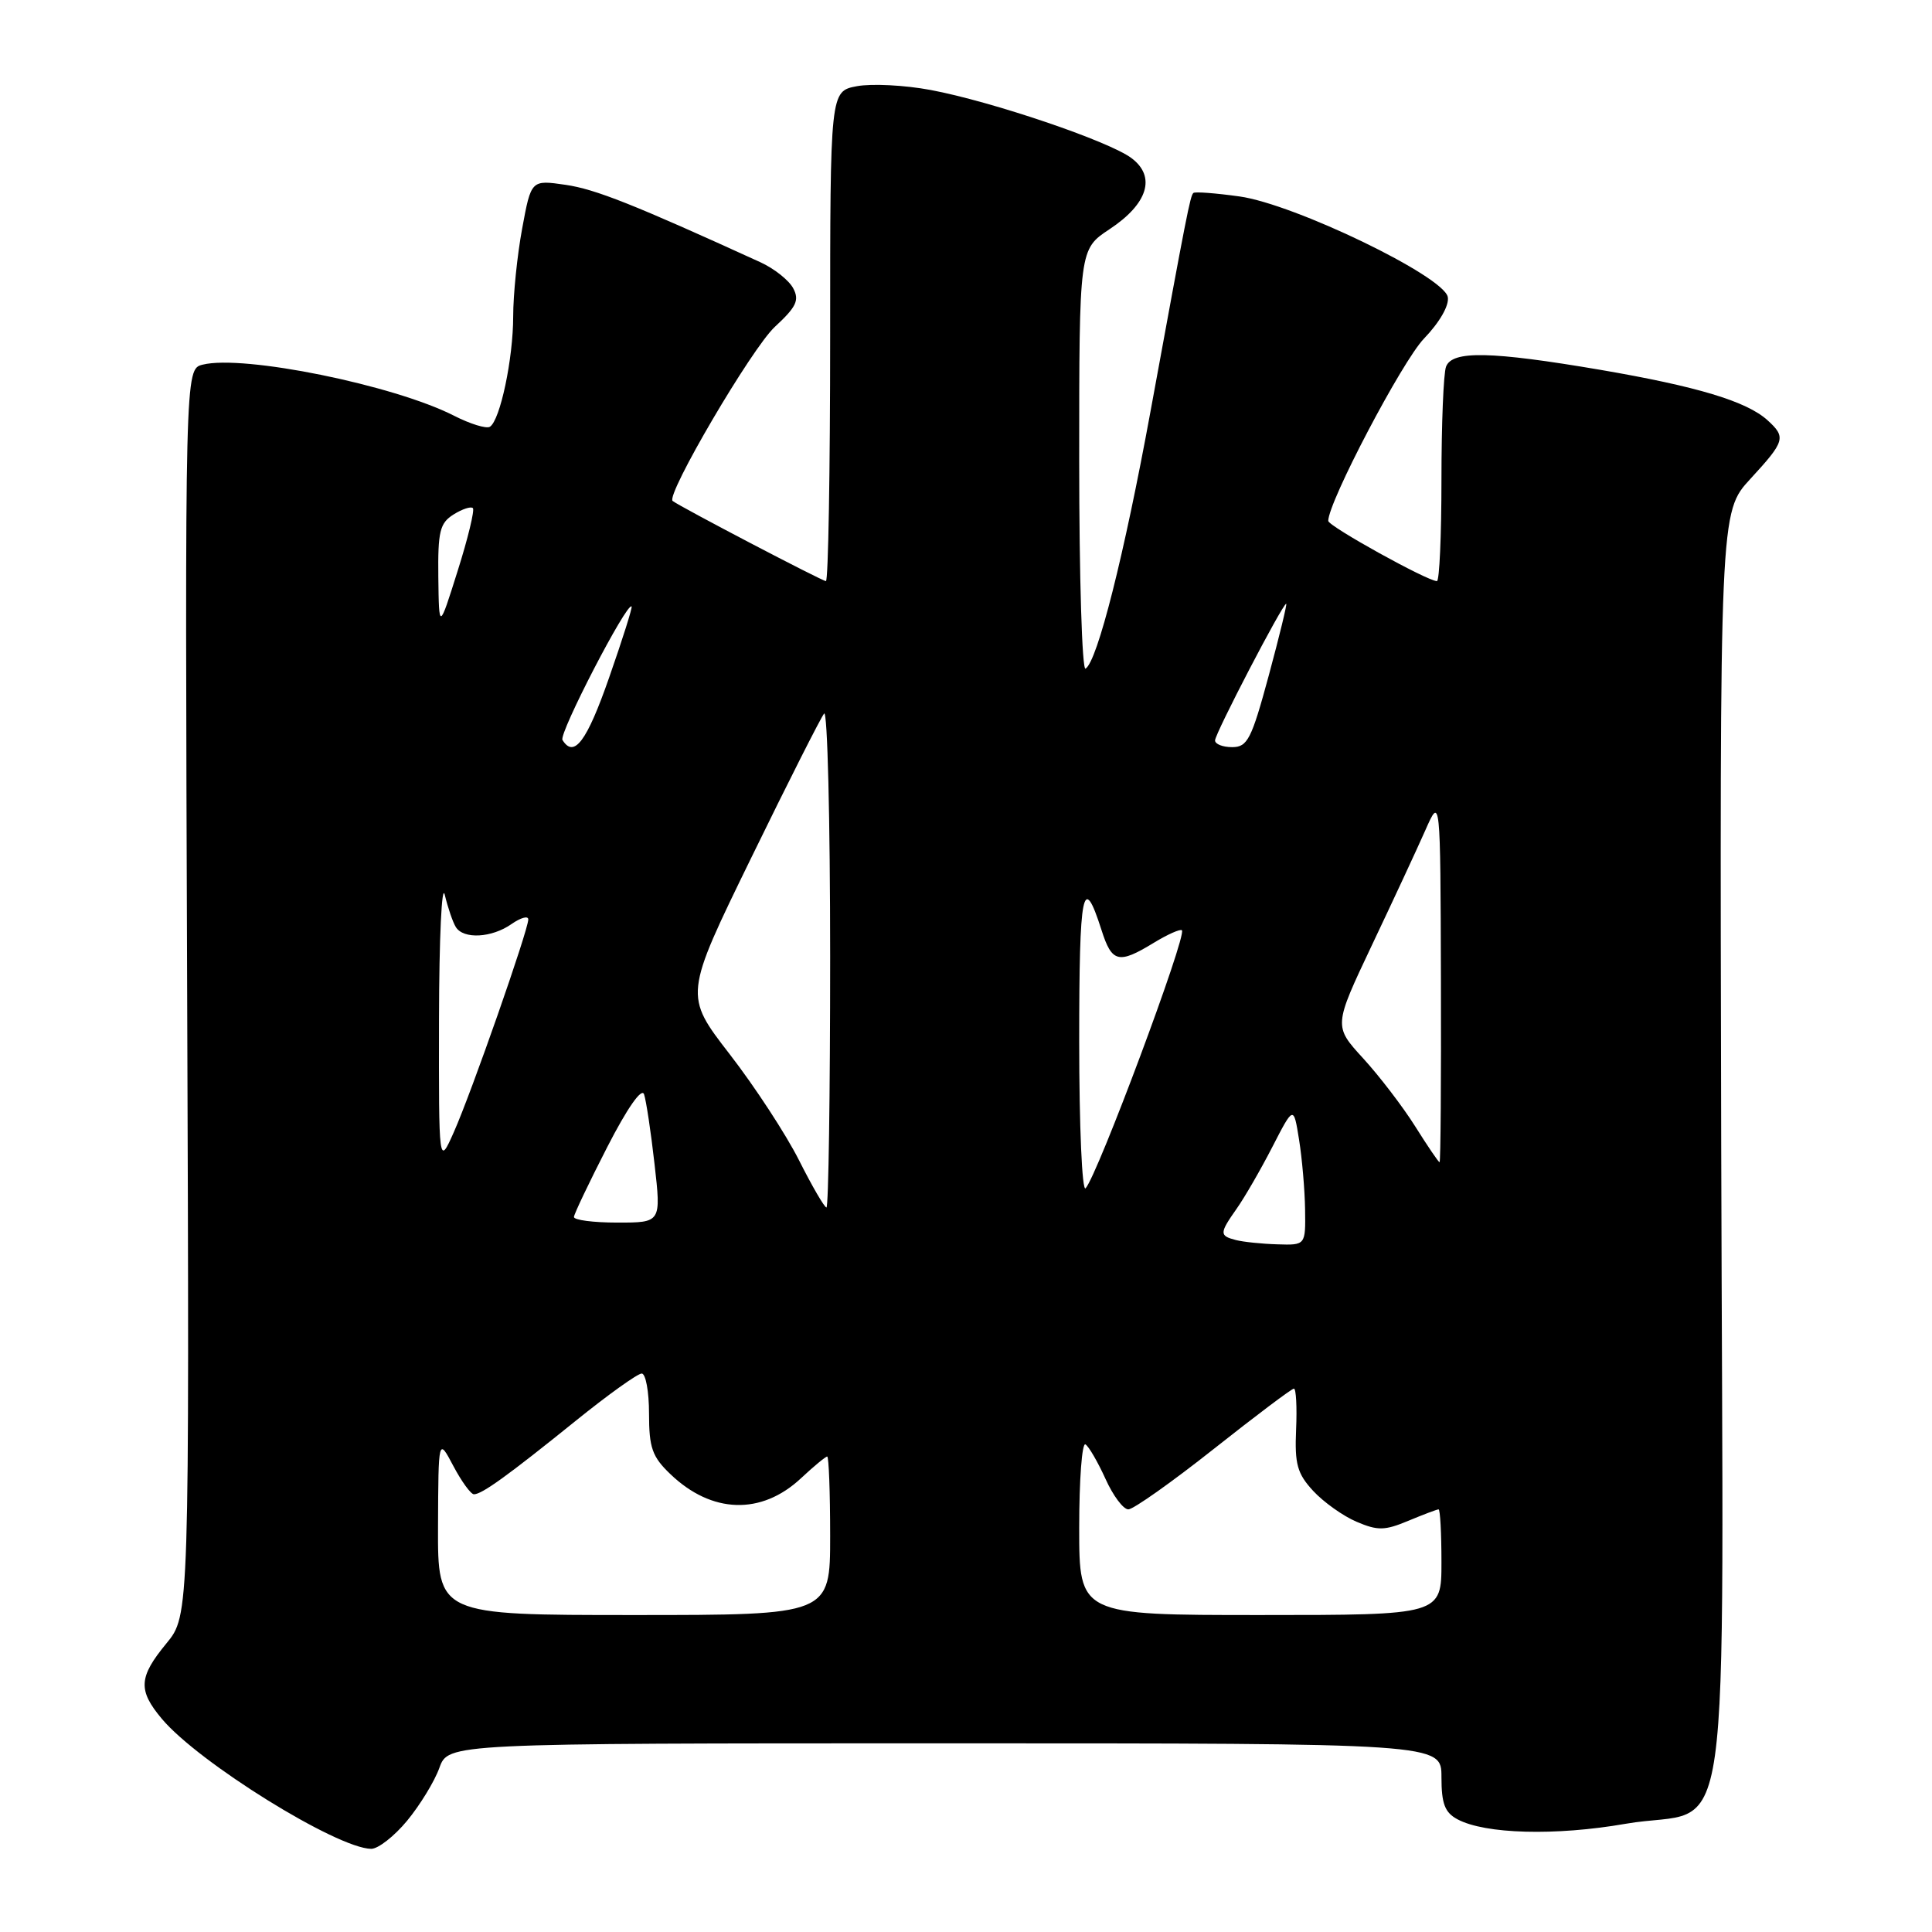 <?xml version="1.0" encoding="UTF-8" standalone="no"?>
<!DOCTYPE svg PUBLIC "-//W3C//DTD SVG 1.1//EN" "http://www.w3.org/Graphics/SVG/1.1/DTD/svg11.dtd" >
<svg xmlns="http://www.w3.org/2000/svg" xmlns:xlink="http://www.w3.org/1999/xlink" version="1.1" viewBox="0 0 256 256">
 <g >
 <path fill="currentColor"
d=" M 53.95 241.25 C 55.65 239.19 57.58 236.04 58.22 234.25 C 59.40 231.00 59.40 231.00 125.20 231.00 C 191.00 231.00 191.00 231.00 191.00 235.46 C 191.00 239.00 191.44 240.17 193.13 241.07 C 196.79 243.03 206.13 243.28 215.41 241.66 C 229.83 239.16 228.31 249.94 228.07 152.02 C 227.87 67.86 227.87 67.86 231.94 63.45 C 236.54 58.45 236.69 57.94 234.20 55.68 C 231.43 53.17 224.87 51.20 212.03 49.00 C 197.56 46.54 192.43 46.43 191.61 48.58 C 191.27 49.45 191.00 56.20 191.00 63.58 C 191.00 70.96 190.73 77.00 190.40 77.00 C 189.14 77.00 176.00 69.72 176.00 69.02 C 176.00 66.52 185.79 47.87 188.69 44.86 C 190.76 42.71 192.05 40.46 191.84 39.36 C 191.34 36.61 171.51 27.04 164.24 26.03 C 161.08 25.59 158.33 25.38 158.13 25.57 C 157.71 25.95 157.26 28.24 152.45 54.50 C 148.95 73.60 145.41 87.63 143.84 88.60 C 143.38 88.88 143.00 76.50 143.00 61.07 C 143.00 33.03 143.00 33.03 147.02 30.37 C 152.10 27.01 153.21 23.42 149.94 20.96 C 146.97 18.71 131.42 13.44 123.30 11.92 C 119.89 11.28 115.50 11.06 113.55 11.42 C 110.00 12.09 110.00 12.09 110.00 44.55 C 110.00 62.40 109.75 77.00 109.44 77.00 C 108.95 77.00 90.15 67.17 89.13 66.38 C 88.17 65.64 99.63 46.11 102.67 43.31 C 105.53 40.66 105.95 39.78 105.10 38.19 C 104.53 37.13 102.59 35.59 100.78 34.76 C 83.97 27.08 78.87 25.06 74.94 24.49 C 70.38 23.83 70.38 23.83 69.19 30.28 C 68.53 33.83 68.00 39.07 68.00 41.92 C 68.00 47.53 66.27 55.71 64.91 56.55 C 64.45 56.84 62.31 56.18 60.17 55.09 C 52.20 51.02 32.24 46.97 26.85 48.32 C 24.50 48.91 24.50 48.91 24.80 131.49 C 25.10 214.06 25.10 214.06 22.05 217.76 C 18.36 222.24 18.26 223.96 21.46 227.77 C 26.33 233.56 44.63 244.92 49.18 244.98 C 50.10 244.99 52.25 243.31 53.95 241.25 Z  M 58.04 202.25 C 58.09 190.50 58.09 190.50 60.07 194.25 C 61.16 196.31 62.39 198.00 62.80 198.00 C 63.86 198.00 67.28 195.53 76.28 188.27 C 80.55 184.82 84.49 182.00 85.03 182.00 C 85.56 182.00 86.00 184.39 86.00 187.31 C 86.00 191.84 86.42 193.03 88.83 195.33 C 94.30 200.58 100.88 200.79 106.13 195.88 C 107.82 194.30 109.39 193.00 109.61 193.00 C 109.82 193.00 110.00 197.72 110.00 203.50 C 110.00 214.00 110.00 214.00 84.00 214.00 C 58.00 214.00 58.00 214.00 58.04 202.25 Z  M 143.00 202.44 C 143.00 196.08 143.37 191.11 143.83 191.39 C 144.28 191.67 145.47 193.73 146.48 195.95 C 147.48 198.18 148.84 200.00 149.51 200.00 C 150.17 200.00 155.26 196.40 160.82 192.00 C 166.38 187.60 171.16 184.00 171.45 184.00 C 171.74 184.00 171.87 186.44 171.74 189.42 C 171.54 194.00 171.89 195.26 174.00 197.55 C 175.38 199.04 177.96 200.88 179.75 201.64 C 182.56 202.84 183.49 202.82 186.62 201.51 C 188.61 200.68 190.41 200.00 190.62 200.00 C 190.83 200.00 191.00 203.15 191.00 207.00 C 191.00 214.00 191.00 214.00 167.00 214.00 C 143.00 214.00 143.00 214.00 143.00 202.44 Z  M 163.75 164.31 C 161.56 163.74 161.57 163.42 163.87 160.15 C 164.90 158.69 167.02 155.03 168.58 152.00 C 171.41 146.50 171.41 146.50 172.13 151.00 C 172.53 153.47 172.89 157.64 172.93 160.25 C 173.00 165.00 173.00 165.00 169.25 164.88 C 167.19 164.82 164.71 164.56 163.75 164.31 Z  M 76.05 161.25 C 76.08 160.84 78.06 156.68 80.46 152.00 C 83.11 146.83 85.03 144.09 85.34 145.00 C 85.62 145.82 86.25 149.99 86.73 154.25 C 87.61 162.00 87.61 162.00 81.81 162.00 C 78.61 162.00 76.02 161.66 76.05 161.25 Z  M 105.88 153.75 C 104.15 150.31 100.01 143.98 96.69 139.69 C 90.65 131.88 90.65 131.88 99.53 113.69 C 104.41 103.68 108.77 95.07 109.20 94.55 C 109.64 94.03 110.00 108.54 110.00 126.80 C 110.00 145.06 109.78 160.00 109.51 160.00 C 109.25 160.00 107.61 157.19 105.88 153.75 Z  M 143.00 138.00 C 143.00 117.89 143.48 115.50 145.96 123.25 C 147.33 127.56 148.22 127.77 152.86 124.94 C 154.71 123.81 156.40 123.06 156.61 123.27 C 157.29 123.96 145.46 155.64 143.85 157.45 C 143.38 157.97 143.00 149.22 143.00 138.00 Z  M 58.17 135.00 C 58.19 124.28 58.54 116.89 58.94 118.59 C 59.35 120.29 60.00 122.20 60.40 122.84 C 61.41 124.48 65.16 124.28 67.78 122.44 C 69.00 121.59 70.00 121.31 70.00 121.83 C 70.00 123.24 62.45 144.82 60.14 150.00 C 58.14 154.50 58.14 154.50 58.17 135.00 Z  M 187.52 149.25 C 185.88 146.64 182.77 142.58 180.62 140.23 C 176.71 135.96 176.71 135.96 181.79 125.23 C 184.59 119.33 187.78 112.47 188.87 110.00 C 190.86 105.50 190.86 105.50 190.93 129.75 C 190.97 143.09 190.89 154.00 190.75 154.00 C 190.61 154.00 189.16 151.86 187.52 149.25 Z  M 74.53 98.05 C 74.02 97.22 83.07 79.74 83.69 80.36 C 83.82 80.49 82.48 84.73 80.71 89.79 C 77.76 98.25 76.06 100.52 74.53 98.05 Z  M 161.00 98.11 C 161.00 97.20 169.95 80.00 170.43 80.00 C 170.57 80.00 169.53 84.28 168.12 89.50 C 165.83 97.96 165.30 99.00 163.27 99.00 C 162.02 99.00 161.00 98.60 161.00 98.11 Z  M 58.08 76.49 C 58.01 70.41 58.28 69.31 60.10 68.17 C 61.25 67.45 62.40 67.07 62.66 67.33 C 62.91 67.58 62.01 71.33 60.64 75.65 C 58.17 83.50 58.17 83.50 58.08 76.49 Z "/>
</g>
</svg>